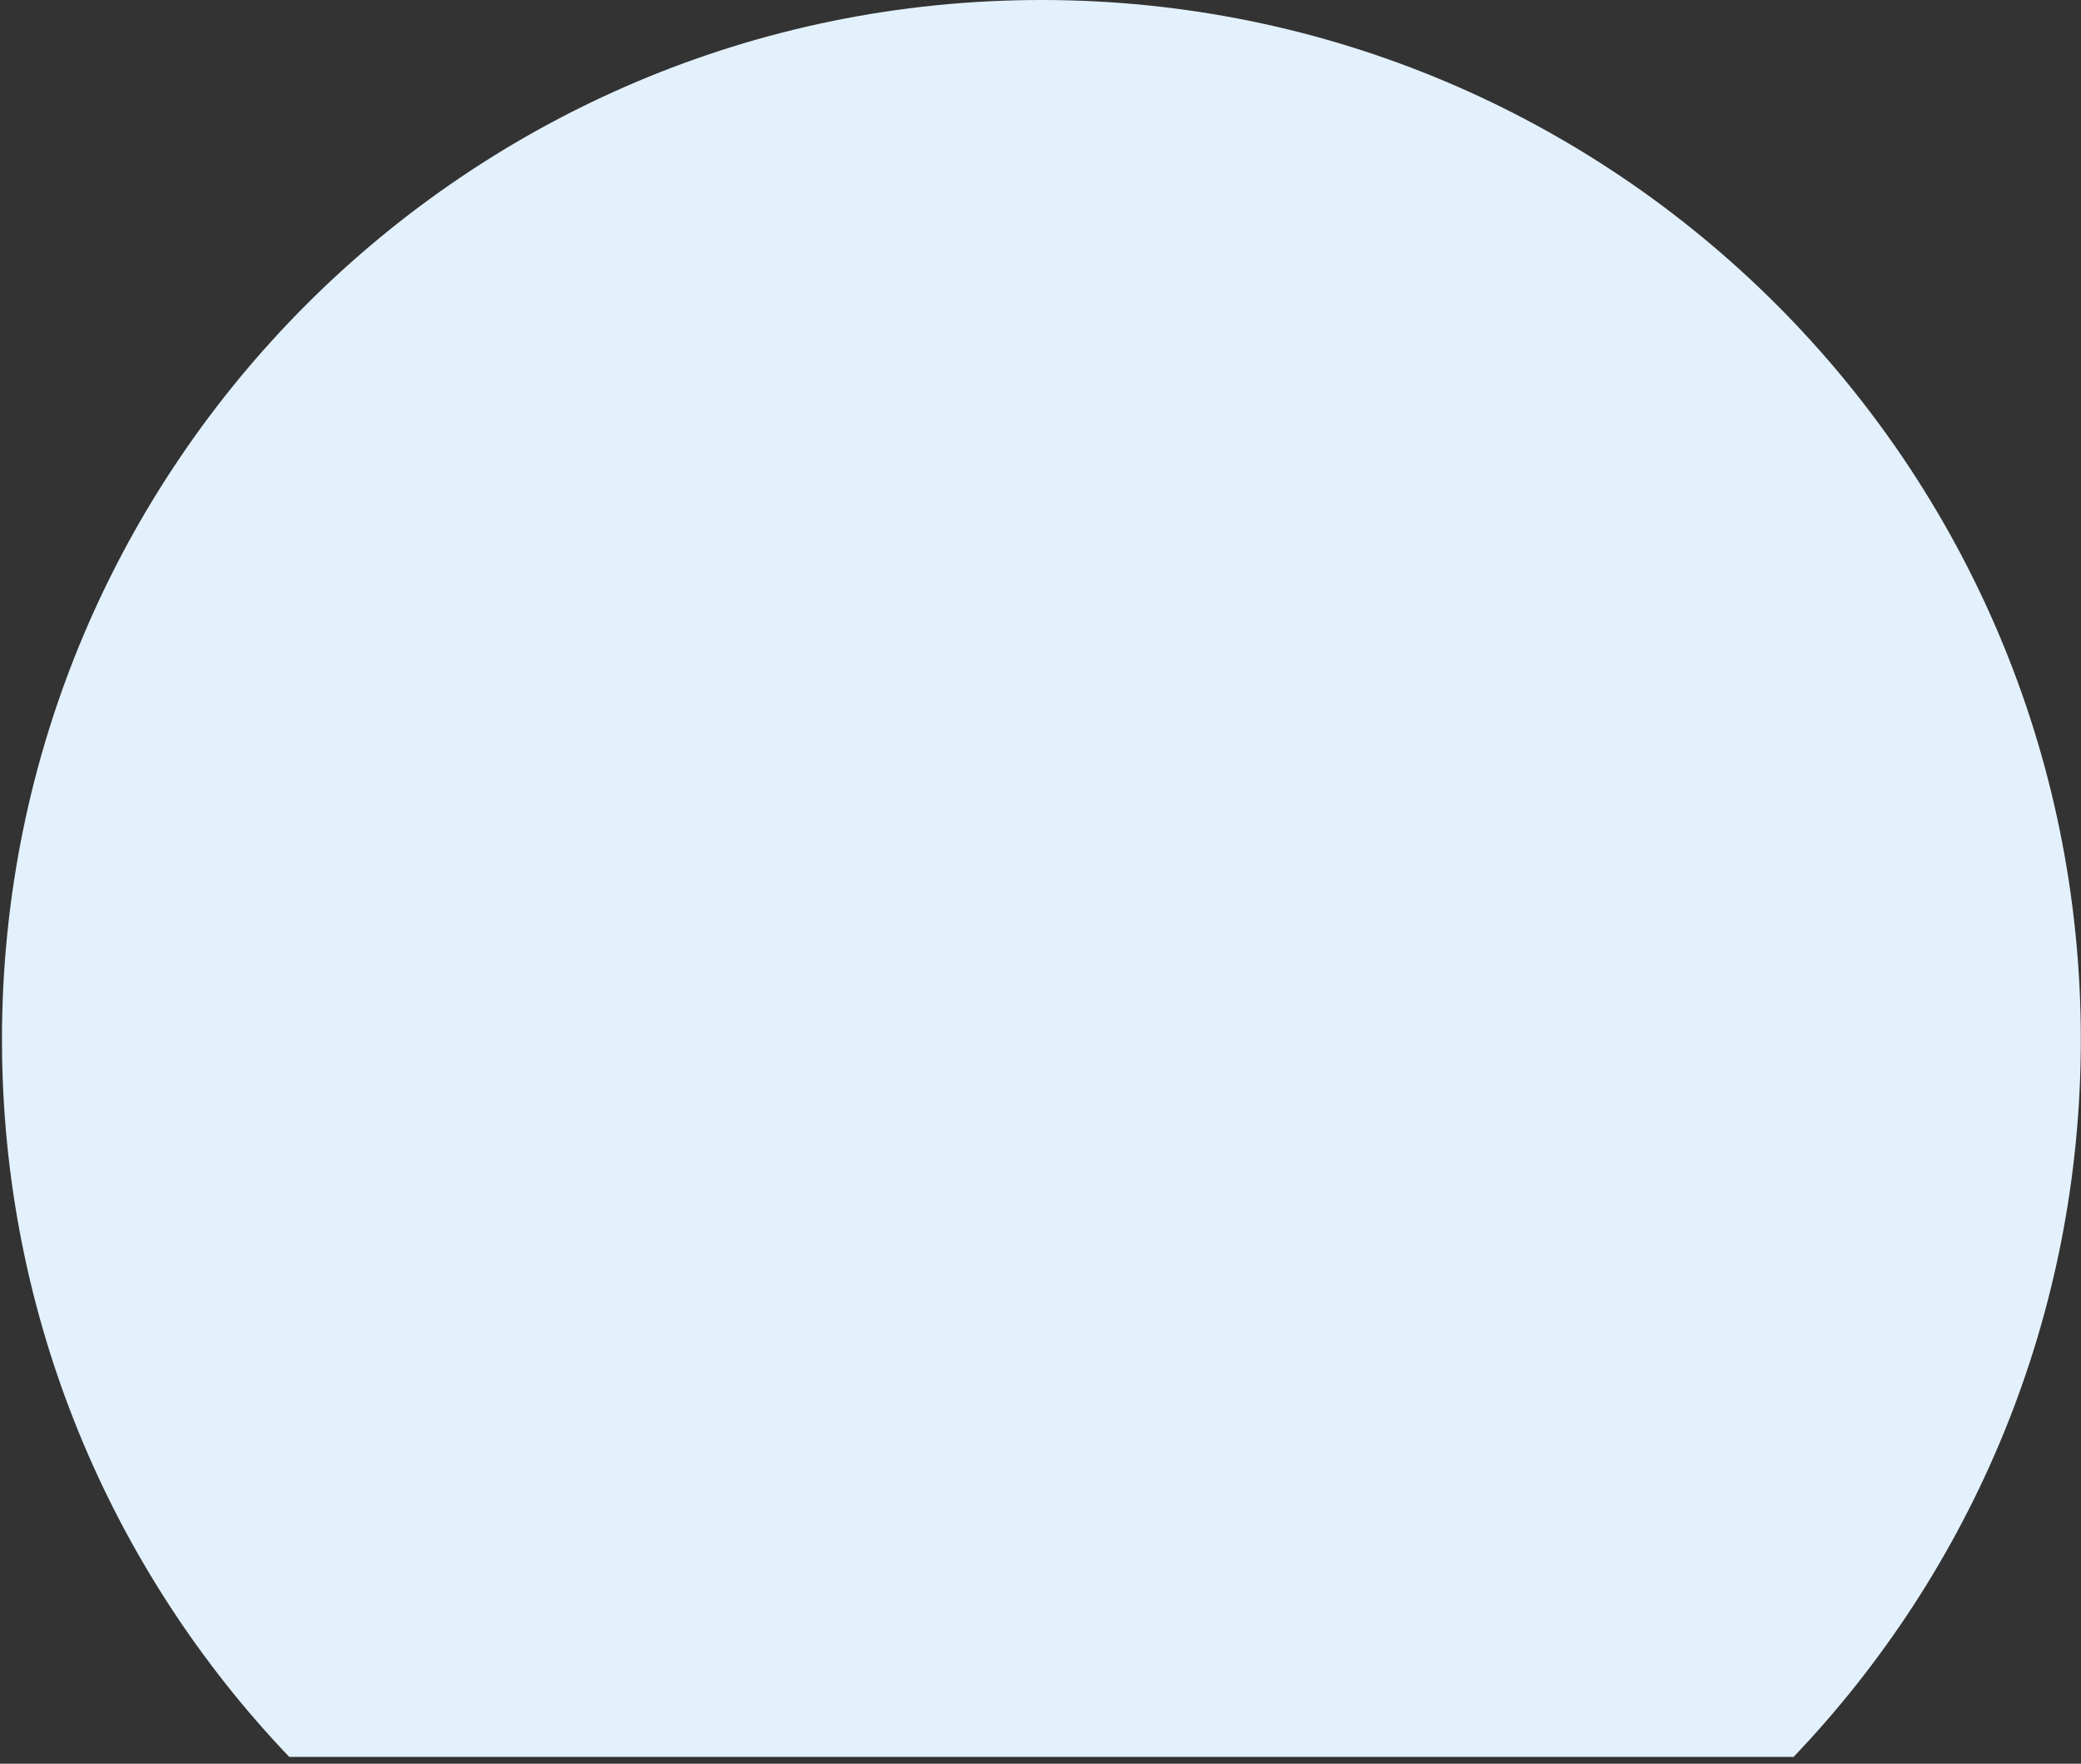 <svg xmlns="http://www.w3.org/2000/svg" width="236" height="200" viewBox="0 0 236 200" fill="none">
  <rect x="0" y="0" width="236" height="200" fill="#333333" stroke="none"/>
  <path d="M235.98 117.878C235.98 52.759 183.184 0 118.102 0C53.02 0 0.224 52.759 0.224 117.878C0.224 149.422 12.621 178.089 32.802 199.23H203.402C223.583 178.089 235.98 149.422 235.98 117.878Z" fill="#E3F1FC"/>
</svg>